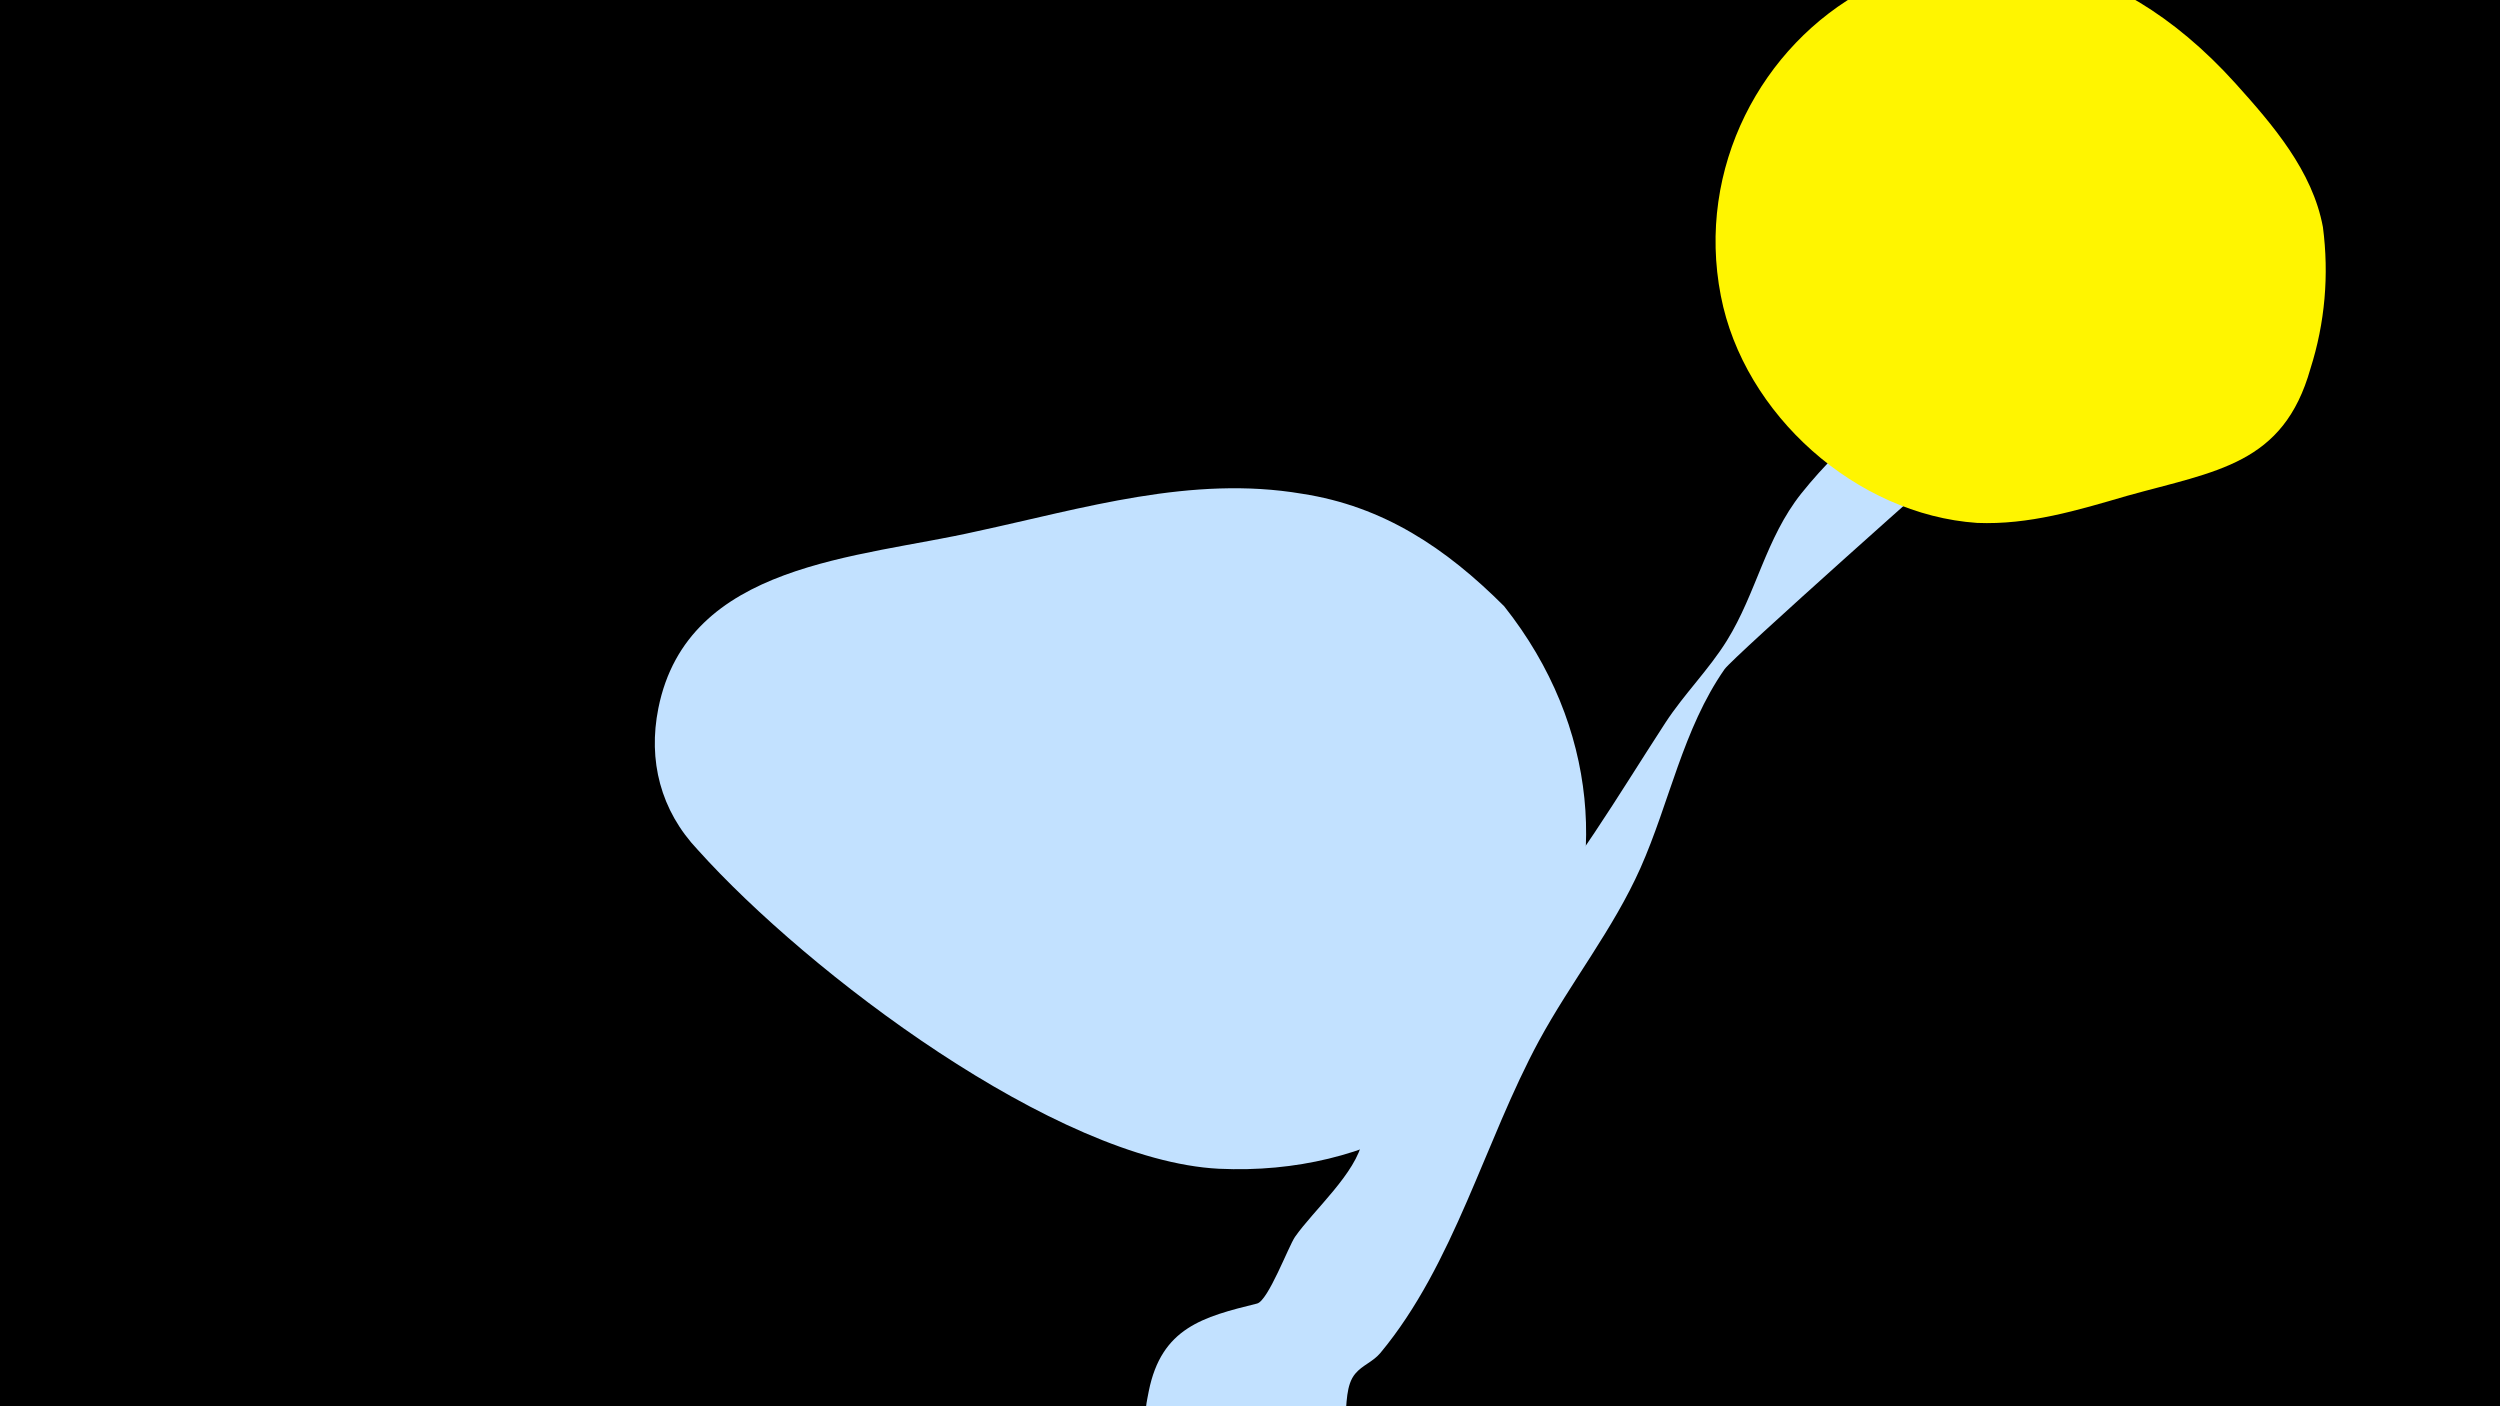 <svg width="1200" height="675" viewBox="-500 -500 1200 675" xmlns="http://www.w3.org/2000/svg"><path d="M-500-500h1200v675h-1200z" fill="#000"/><path d="M51.4 167.8c6.1-30.5 26.1-35.7 52-42.1 5.3-1.3 15.1-27.5 18.2-32 9-12.9 29.4-30.6 32.4-46.4 3-15.7-23.5-43.6-29.7-58.2-12.6-29.5-15.9-60-31.4-88.6-7.8-14.3-20.3-29.5-25.8-45-0.5-1.5 1.2-2.9 2.6-2.4 17.1 5.9 94 169.6 107.8 161.7 12.6-7.2 38.6-51.7 50.1-64.9 28.7-33 48.2-66.7 71.8-103 9-13.8 20.8-25.4 29.5-39.4 14.2-22.9 18.6-49.1 35.7-70.6 21.5-27 50.5-48.7 77-70.4 8-6.5 38.2-43.6 57.2-27.6 32.3 27.3-42.3 66.6-50.8 73.7-10 8.4-116 102.7-120.2 108.6-20 28.7-26.4 64-40.4 95.5-13.1 29.4-33.4 54.7-48.7 82.9-26 48.1-40.7 107.2-76.1 149.8-3.7 4.4-8.6 5.8-12.1 10-8.9 10.7 1.7 34.7-17.5 52-29.4 26.6-91.1 4.2-82.3-40z"  fill="#c2e1ff" /><path d="M615-391c-5-27-24-49-42-69-120-133-271-21-247 102 11 57 65 105 123 109 25 1 48-6 72-13 43-12 75-15 88-61 7-22 9-45 6-68z"  fill="#fff500" /><path d="M222-209c-28-28-58-48-97-54-53-9-105 7-156 18-57 13-139 15-153 85-5 25 1 49 19 68 53 59 172 149 250 153 150 7 229-154 137-270z"  fill="#c2e1ff" /></svg>
